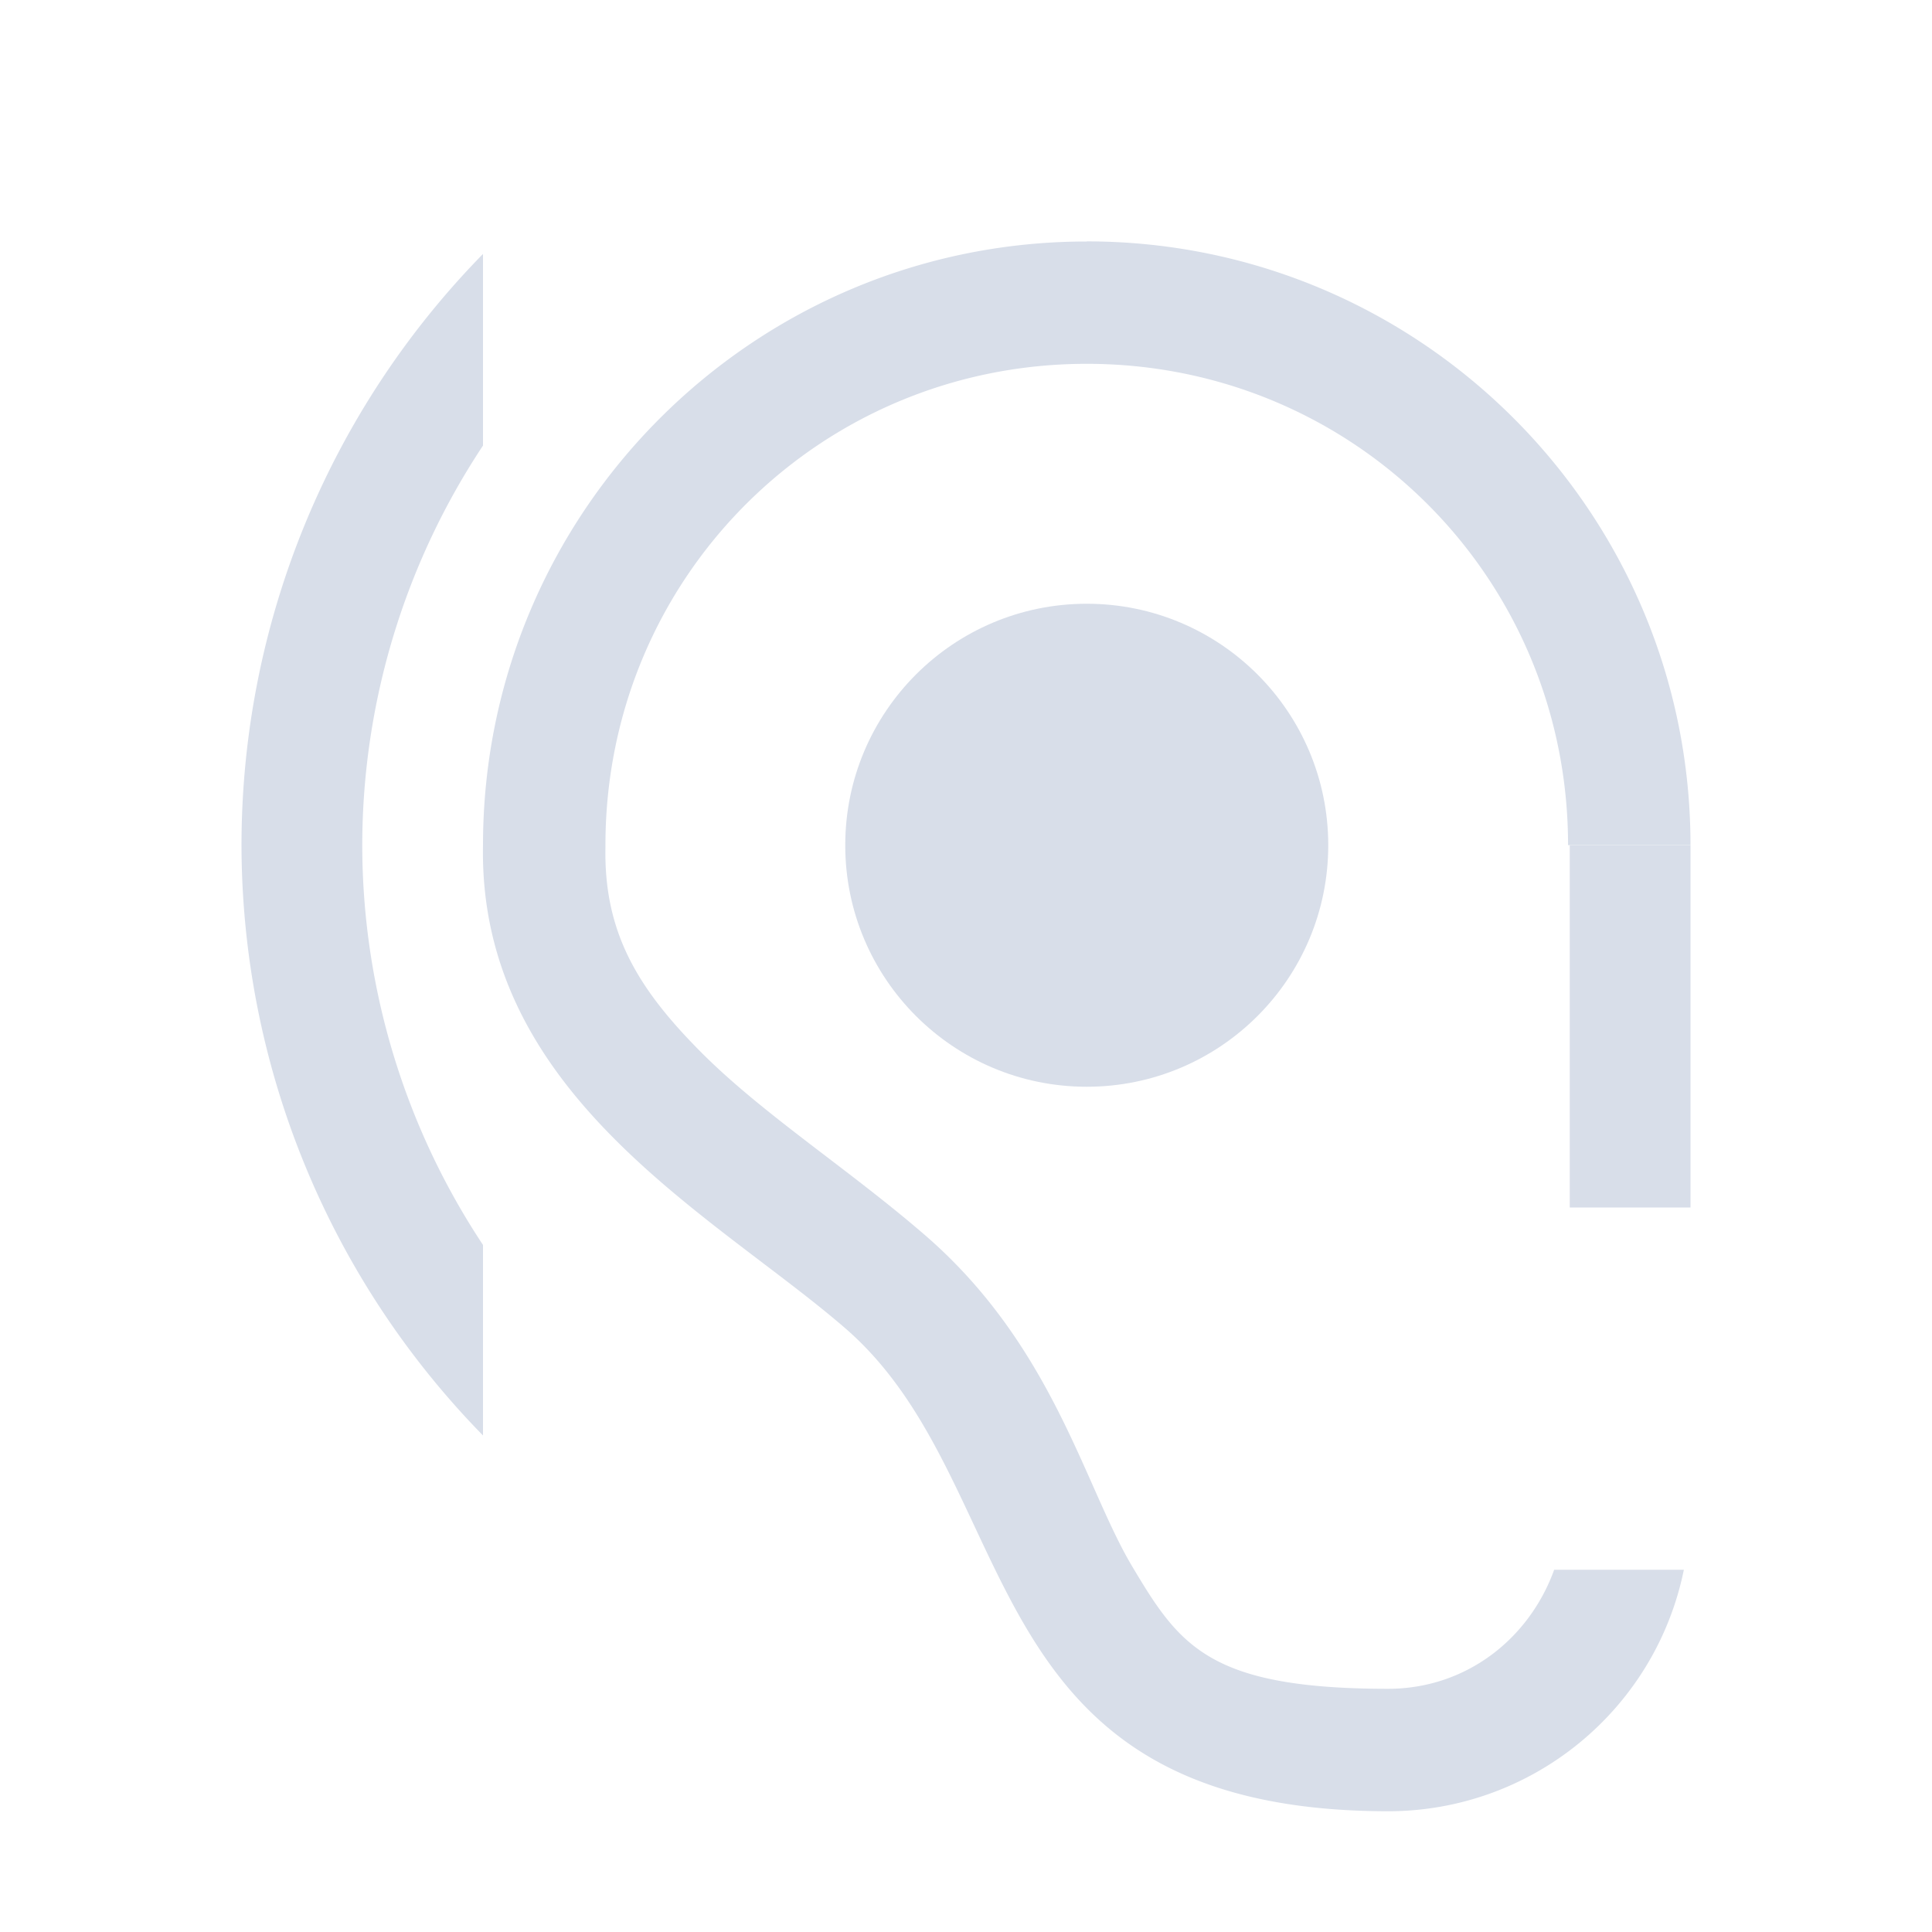 <?xml version="1.0" encoding="UTF-8"?>
<svg version="1.1" viewBox="0 0 16 16" xmlns="http://www.w3.org/2000/svg">
<path d="m9 2c-2.761 0-5 2.239-5 5-0.039 2.066 1.922 3.066 3 4 1.512 1.31 1 4 4.5 4 1.186-2e-3 2.208-0.838 2.445-2h-1.074c-0.21 0.58-0.736 0.984-1.371 0.986-1.49 0-1.732-0.357-2.125-1.016s-0.653-1.821-1.711-2.738c-0.634-0.549-1.351-1.007-1.863-1.523-0.513-0.517-0.8-0.98-0.787-1.69a1.015 1.015 0 0 0 0-0.02c0-2.213 1.773-3.986 3.986-3.986s3.986 1.773 3.986 3.986h1.014c0-2.761-2.239-5-5-5z" style="fill-opacity:.998;fill:#d8dee9;paint-order:markers fill stroke"/>
<path d="m4 2.103a7 7 0 0 0-2 4.896 7 7 0 0 0 2 4.889v-1.578a6 6 0 0 1-1-3.311 6 6 0 0 1 1-3.309z" style="fill-opacity:.998;fill:#d8dee9;paint-order:markers fill stroke"/>
<circle cx="9" cy="7" r="2" style="fill-opacity:.998;fill:#d8dee9;paint-order:markers fill stroke;stroke-width:1.333"/>
<rect x="13" y="7" width="1" height="3" style="fill-opacity:.998;fill:#d8dee9;paint-order:markers fill stroke"/>
</svg>
